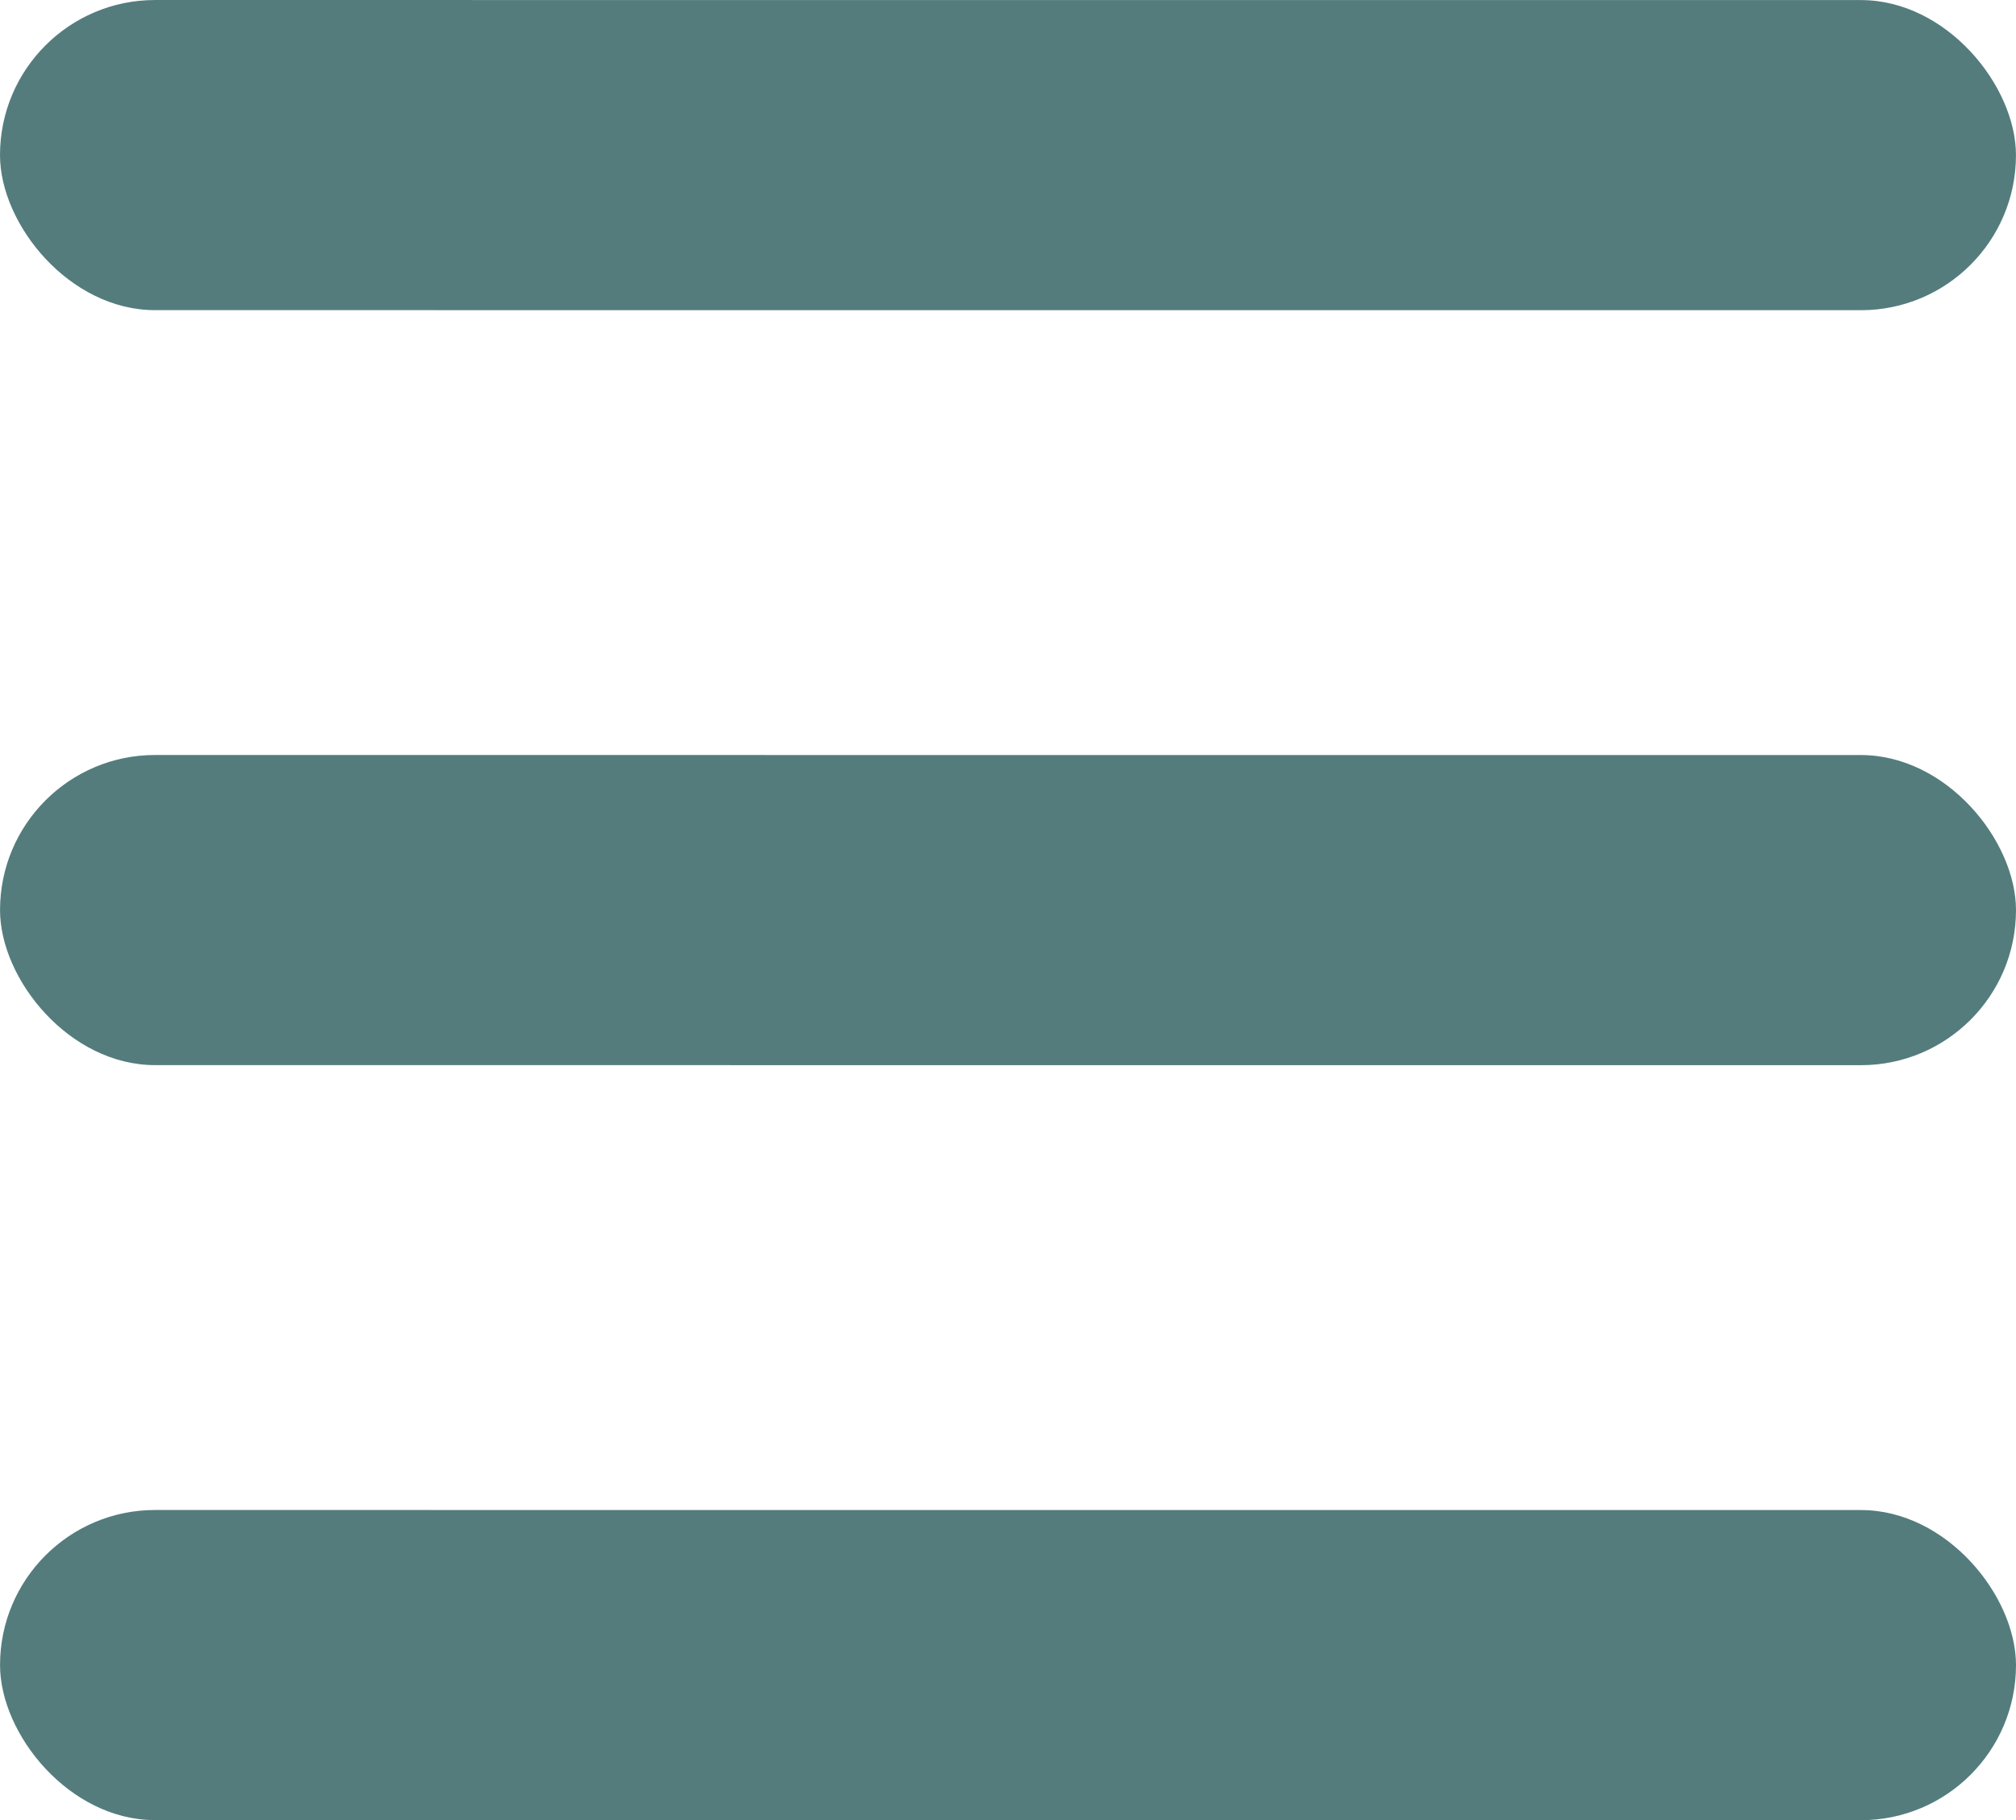 <svg xmlns="http://www.w3.org/2000/svg" viewBox="0 0 99.428 89.772"><title>use-cases-icon3</title><rect y="0.002" width="99.426" height="15.296" rx="7.648" transform="translate(99.426 15.302) rotate(-179.998)" style="fill:#547c7d"/><rect x="0.001" y="37.238" width="99.426" height="15.296" rx="7.648" transform="translate(99.427 89.774) rotate(-179.998)" style="fill:#547c7d"/><rect x="0.002" y="74.474" width="99.426" height="15.296" rx="7.648" transform="translate(99.427 164.247) rotate(-179.998)" style="fill:#547c7d"/></svg>